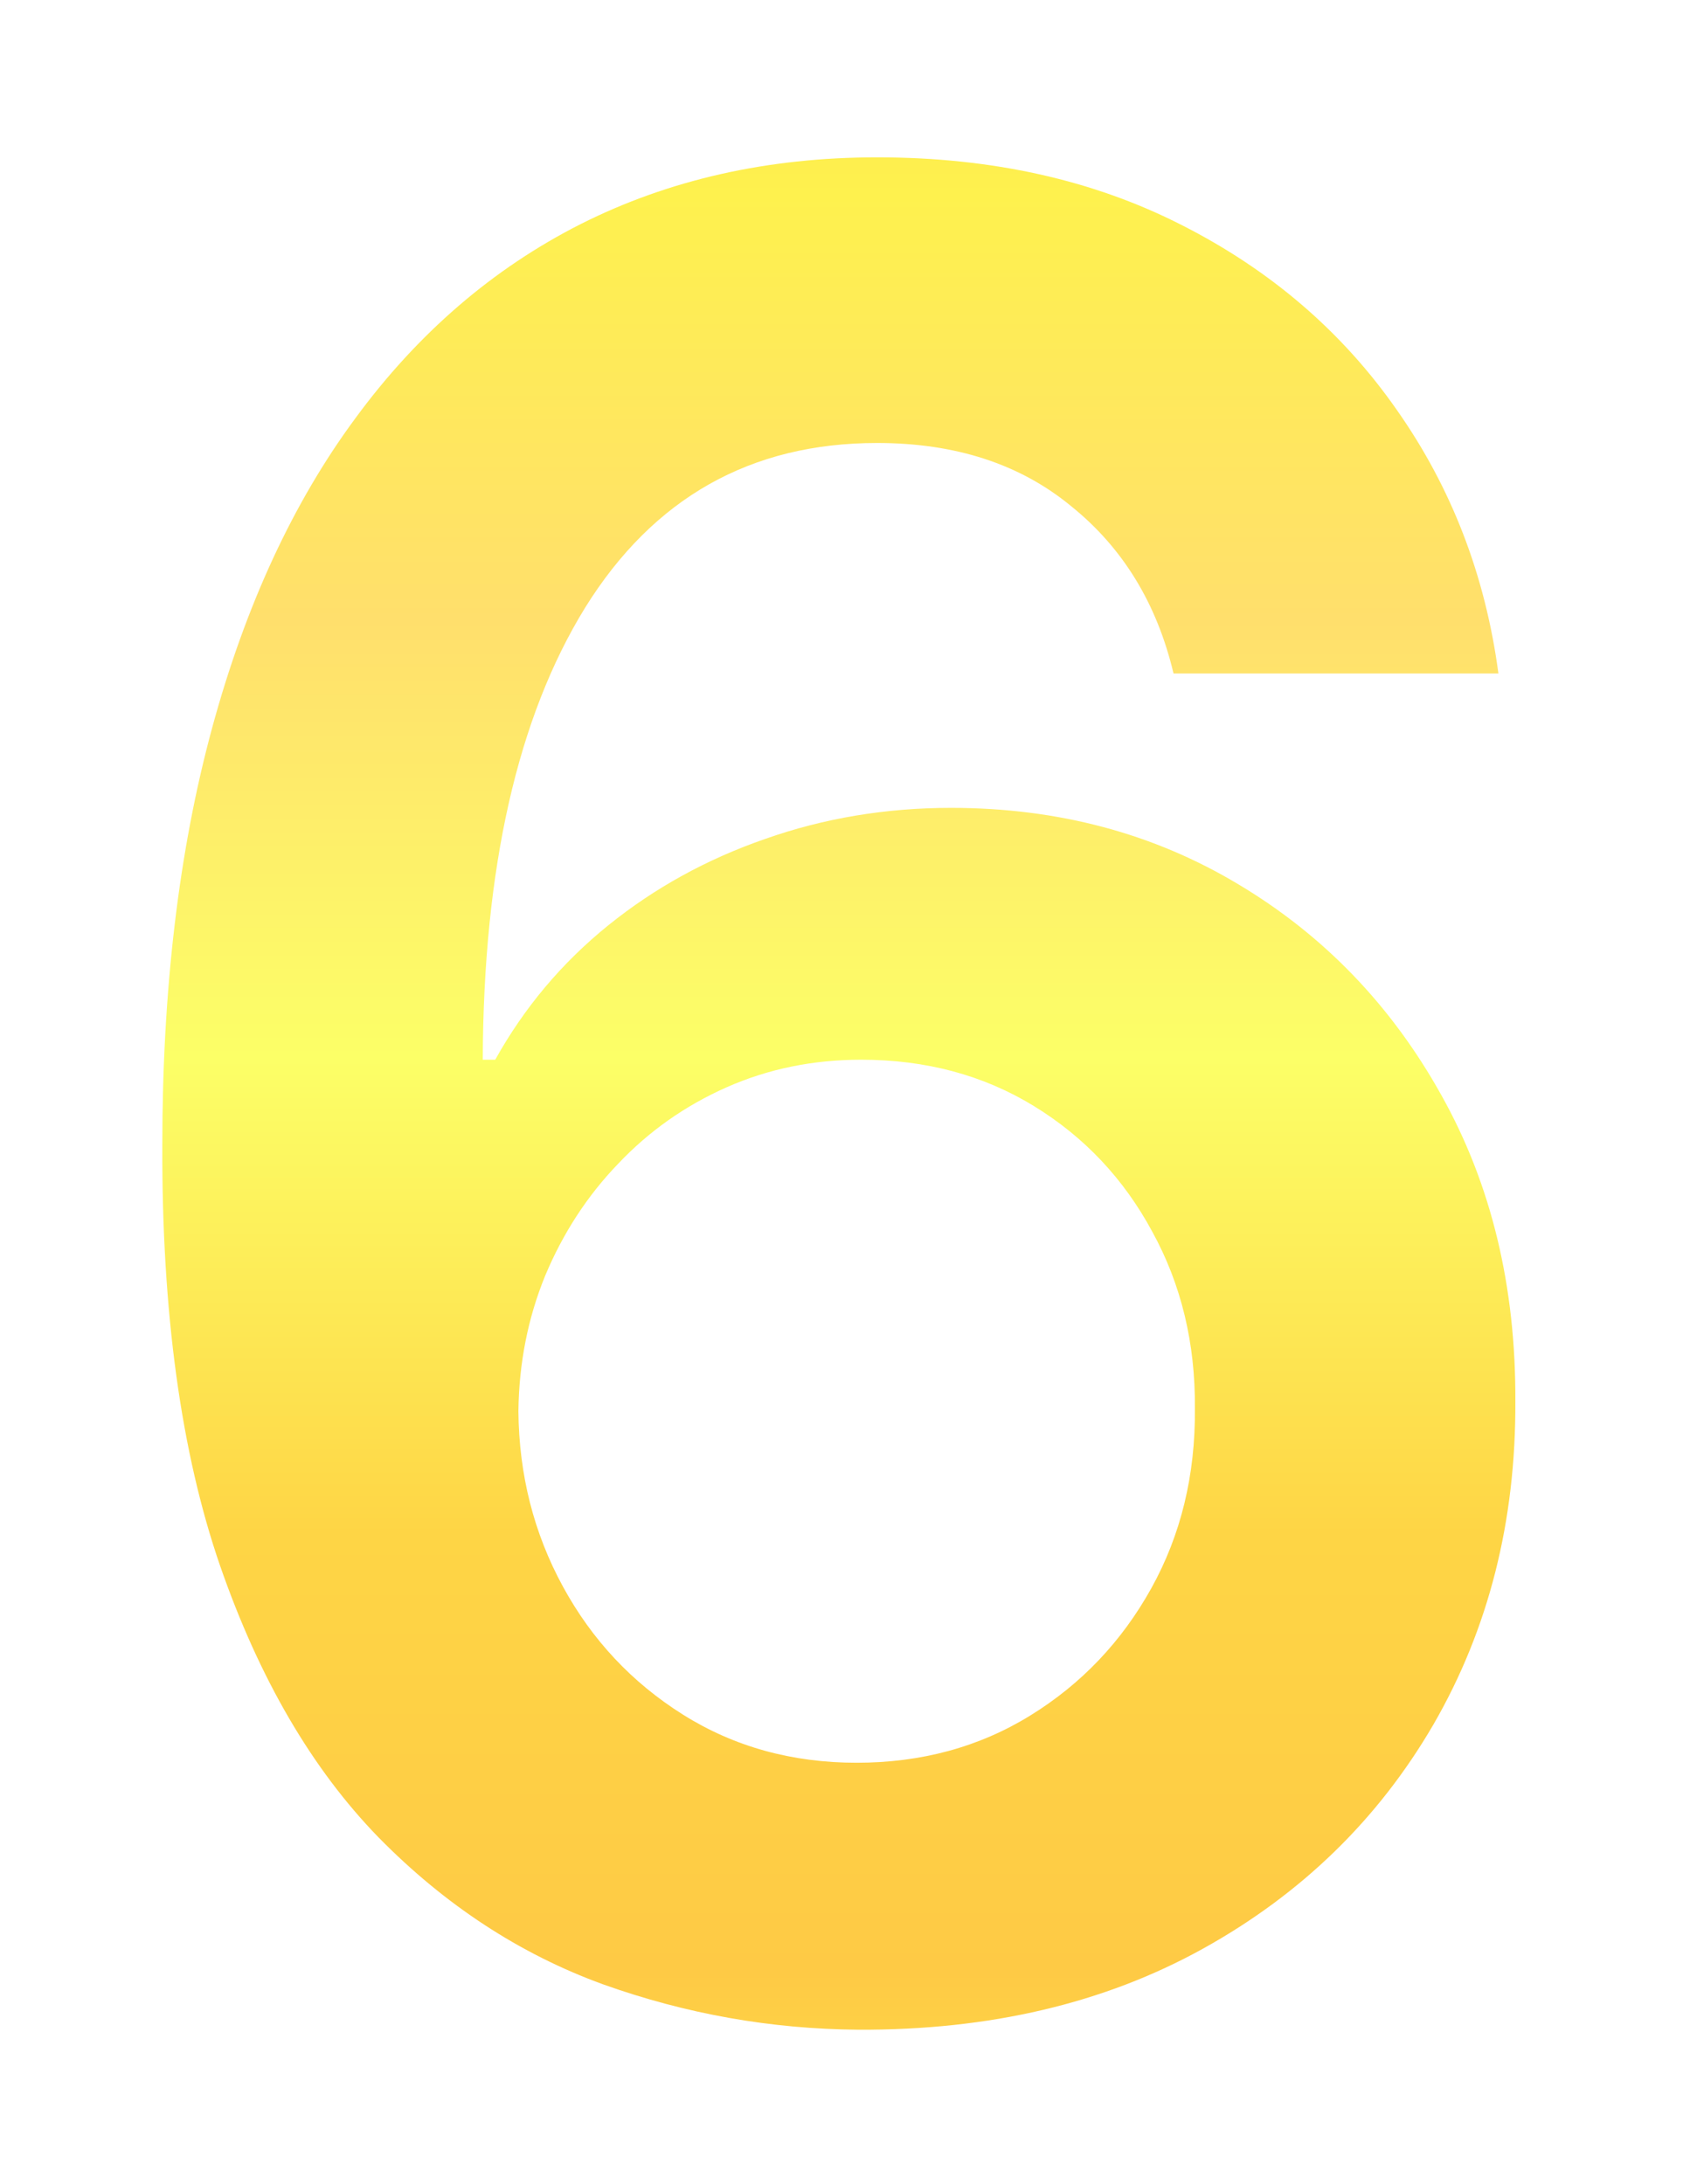 <svg width="47" height="61" viewBox="0 0 47 61" fill="none" xmlns="http://www.w3.org/2000/svg">
<g filter="url(#filter0_d_19_166)">
<path d="M23.972 52.696C21.536 52.679 19.158 52.257 16.838 51.428C14.518 50.583 12.43 49.216 10.574 47.327C8.718 45.421 7.243 42.894 6.149 39.745C5.055 36.58 4.517 32.66 4.533 27.987C4.533 23.629 4.997 19.743 5.925 16.329C6.853 12.915 8.188 10.031 9.928 7.678C11.668 5.308 13.764 3.502 16.217 2.259C18.686 1.016 21.445 0.395 24.494 0.395C27.693 0.395 30.526 1.025 32.996 2.284C35.481 3.544 37.487 5.267 39.011 7.455C40.536 9.625 41.481 12.078 41.845 14.812H32.772C32.308 12.857 31.355 11.299 29.913 10.139C28.488 8.963 26.682 8.374 24.494 8.374C20.965 8.374 18.247 9.907 16.341 12.973C14.452 16.039 13.499 20.248 13.482 25.601H13.83C14.642 24.142 15.695 22.891 16.987 21.847C18.28 20.803 19.738 20 21.362 19.436C23.003 18.856 24.735 18.566 26.558 18.566C29.541 18.566 32.217 19.279 34.587 20.704C36.973 22.129 38.862 24.093 40.254 26.595C41.646 29.081 42.334 31.931 42.318 35.146C42.334 38.494 41.572 41.502 40.031 44.17C38.489 46.821 36.343 48.909 33.592 50.434C30.841 51.959 27.635 52.713 23.972 52.696ZM23.923 45.239C25.729 45.239 27.345 44.8 28.77 43.921C30.195 43.043 31.322 41.858 32.151 40.367C32.979 38.875 33.385 37.201 33.369 35.345C33.385 33.522 32.987 31.873 32.175 30.398C31.38 28.924 30.278 27.755 28.869 26.893C27.461 26.032 25.853 25.601 24.047 25.601C22.704 25.601 21.453 25.858 20.293 26.371C19.133 26.885 18.122 27.598 17.261 28.509C16.399 29.404 15.72 30.448 15.222 31.641C14.742 32.818 14.493 34.077 14.477 35.42C14.493 37.193 14.907 38.825 15.72 40.317C16.532 41.808 17.65 43.001 19.075 43.896C20.5 44.791 22.116 45.239 23.923 45.239Z" fill="url(#paint0_linear_19_166)"/>
</g>
<defs>
<filter id="filter0_d_19_166" x="0.509" y="0.395" width="45.834" height="60.326" filterUnits="userSpaceOnUse" color-interpolation-filters="sRGB">
<feFlood flood-opacity="0" result="BackgroundImageFix"/>
<feColorMatrix in="SourceAlpha" type="matrix" values="0 0 0 0 0 0 0 0 0 0 0 0 0 0 0 0 0 0 127 0" result="hardAlpha"/>
<feOffset dy="4"/>
<feGaussianBlur stdDeviation="2"/>
<feComposite in2="hardAlpha" operator="out"/>
<feColorMatrix type="matrix" values="0 0 0 0 0 0 0 0 0 0 0 0 0 0 0 0 0 0 0.25 0"/>
<feBlend mode="normal" in2="BackgroundImageFix" result="effect1_dropShadow_19_166"/>
<feBlend mode="normal" in="SourceGraphic" in2="effect1_dropShadow_19_166" result="shape"/>
</filter>
<linearGradient id="paint0_linear_19_166" x1="23.5" y1="-9" x2="23.5" y2="63" gradientUnits="userSpaceOnUse">
<stop stop-color="#FED64A"/>
<stop offset="0.145" stop-color="#FEF14E"/>
<stop offset="0.31" stop-color="#FFDF6C"/>
<stop offset="0.48" stop-color="#FCFF67"/>
<stop offset="0.665" stop-color="#FED545"/>
<stop offset="0.835" stop-color="#FECA45"/>
<stop offset="0.965" stop-color="#FEED44"/>
</linearGradient>
</defs>
</svg>
